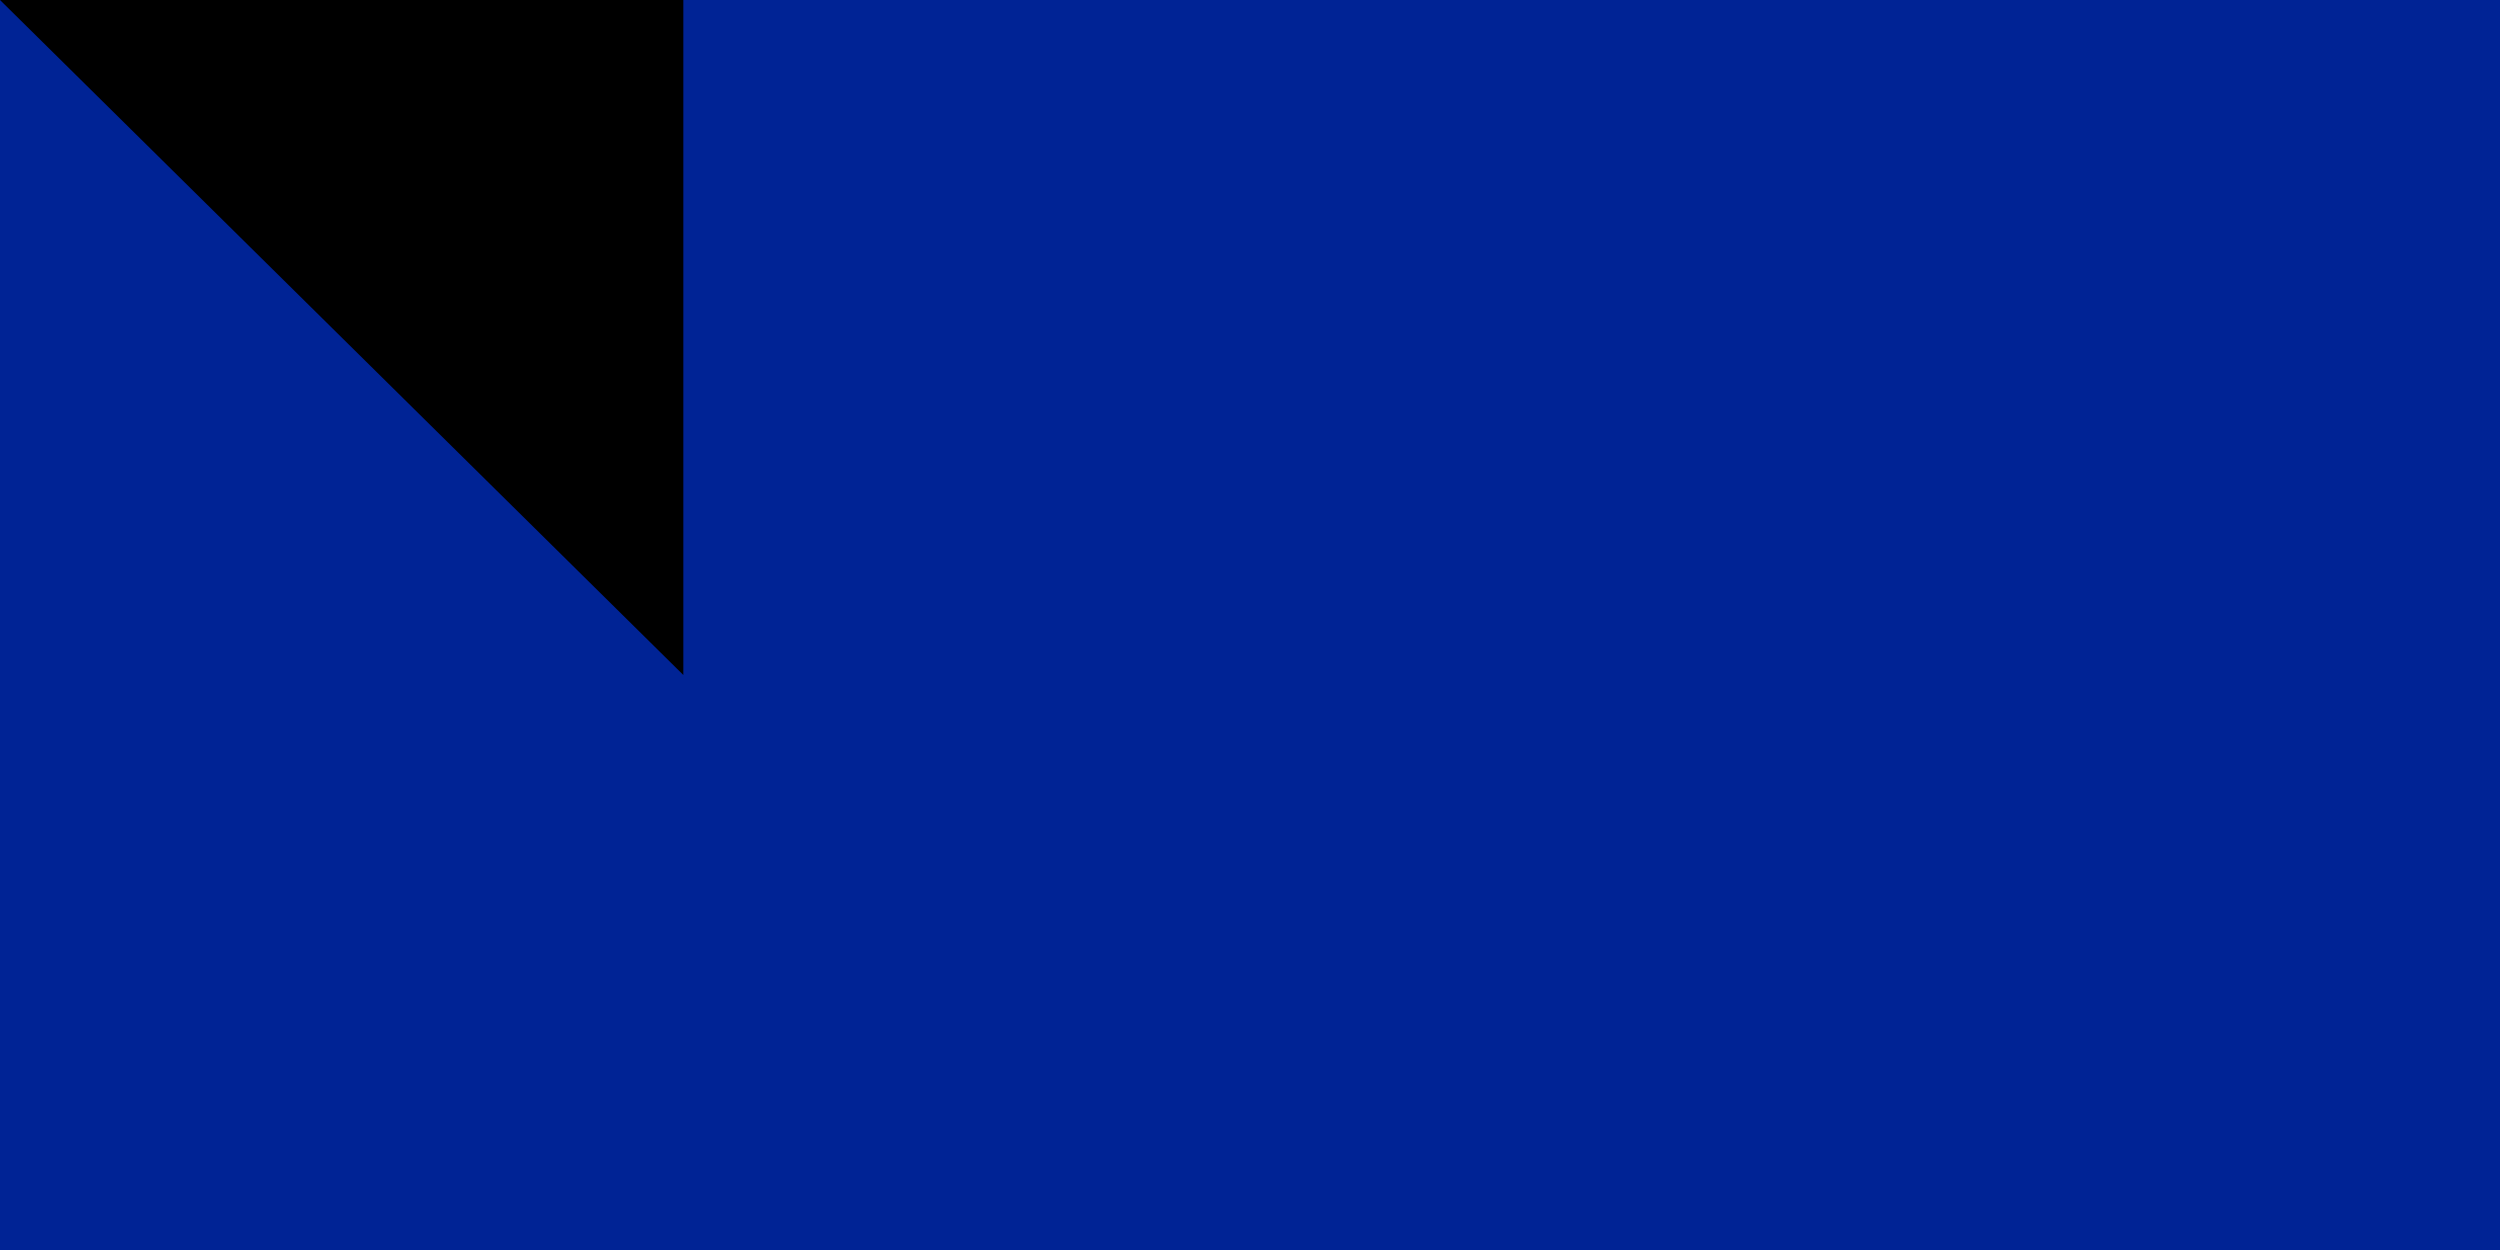 <?xml version="1.0" encoding="utf-8" standalone="yes"?><!DOCTYPE svg PUBLIC "-//W3C//DTD SVG 1.1//EN" "http://www.w3.org/Graphics/SVG/1.1/DTD/svg11.dtd"><svg xmlns="http://www.w3.org/2000/svg" version="1.1" width="300" height="150"><rect width="900" height="600" fill="#ED2939"/><rect width="600" height="600" fill="#fff"/><rect width="300" height="600" fill="#002395"/><path id="path-b7187" d="m m0 82 m0 81 m0 65 m0 65 m0 65 m0 65 m0 65 m0 65 m0 65 m0 65 m0 65 m0 65 m0 65 m0 65 m0 65 m0 65 m0 65 m0 65 m0 65 m0 65 m0 79 m0 80 m0 102 m0 79 m0 70 m0 112 m0 49 m0 106 m0 74 m0 51 m0 85 m0 118 m0 65 m0 49 m0 104 m0 89 m0 101 m0 120 m0 66 m0 52 m0 115 m0 105 m0 73 m0 98 m0 117 m0 72 m0 73 m0 70 m0 71 m0 43 m0 75 m0 67 m0 70 m0 112 m0 106 m0 112 m0 118 m0 79 m0 81 m0 115 m0 70 m0 50 m0 98 m0 103 m0 83 m0 117 m0 108 m0 119 m0 74 m0 47 m0 67 m0 57 m0 105 m0 88 m0 73 m0 81 m0 122 m0 57 m0 86 m0 104 m0 113 m0 53 m0 81 m0 87 m0 83 m0 119 m0 61 m0 61"/>
</svg>
